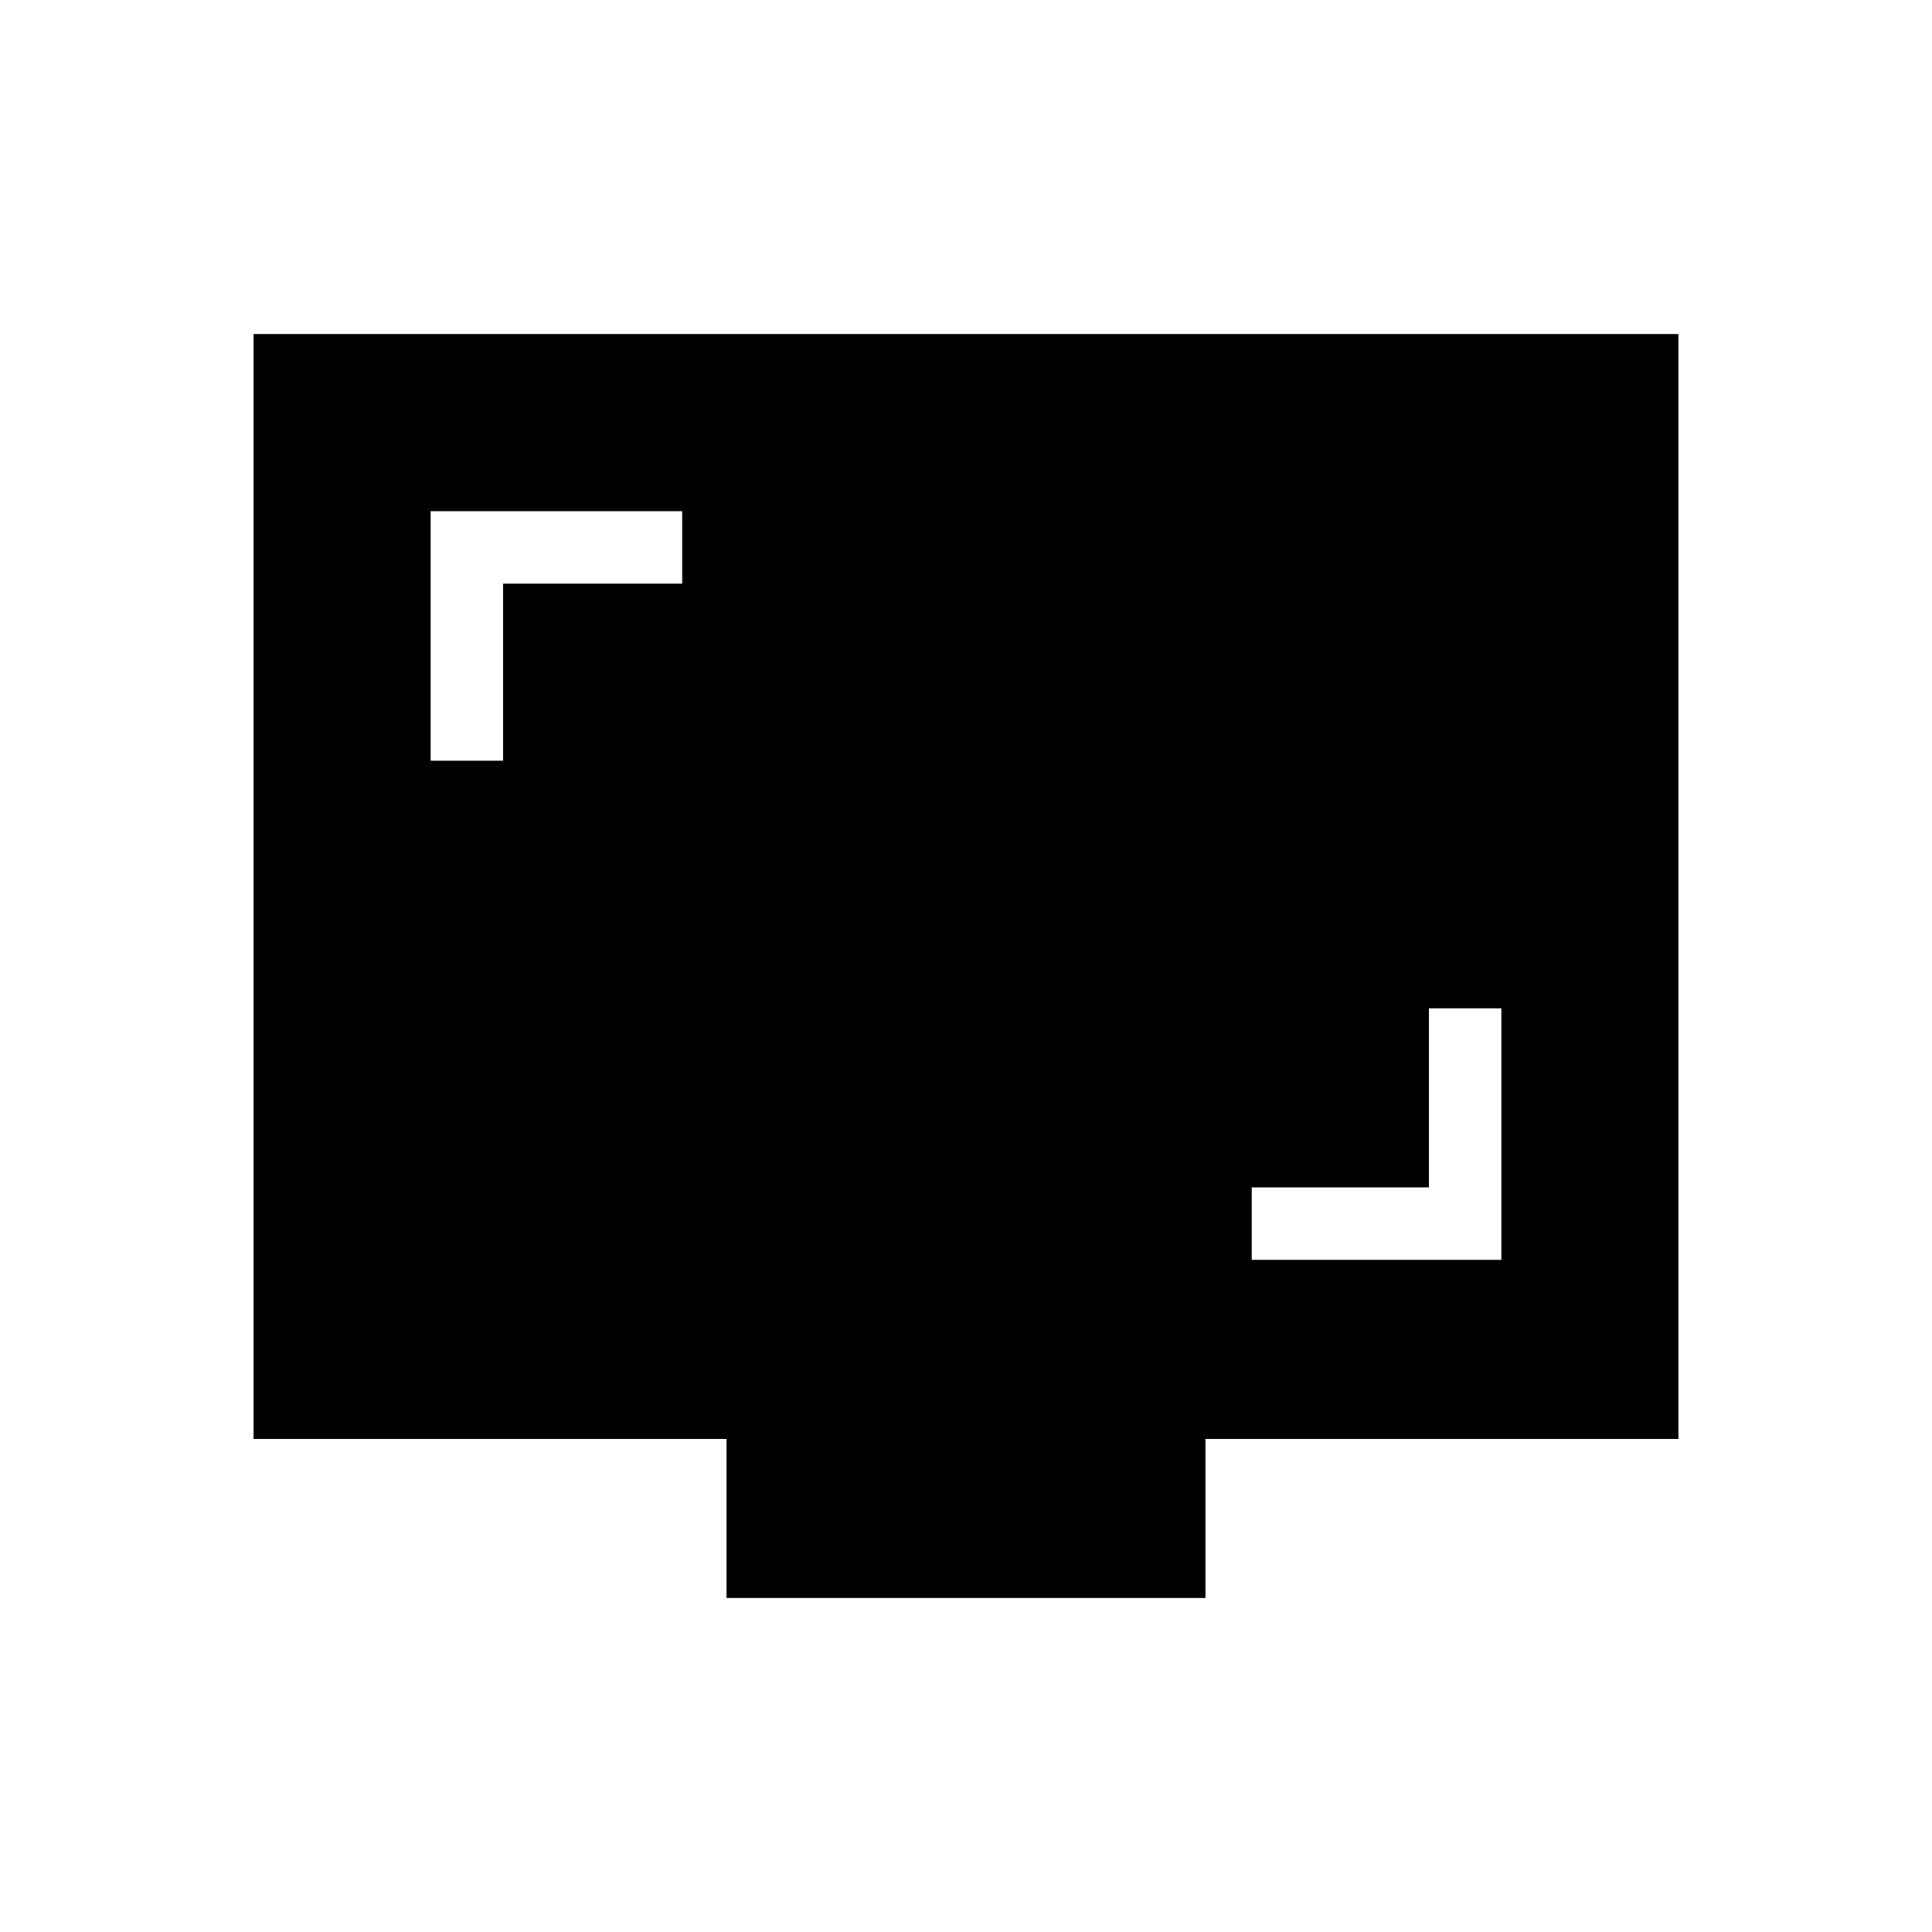 <svg xmlns="http://www.w3.org/2000/svg" height="20" width="20"><path d="M4.458 7.875H5.208V6.042H7.062V5.292H4.458ZM12.958 13.042H15.542V10.438H14.792V12.292H12.958ZM7.521 16.542V14.896H2.625V3.458H17.375V14.896H12.479V16.542Z"/></svg>